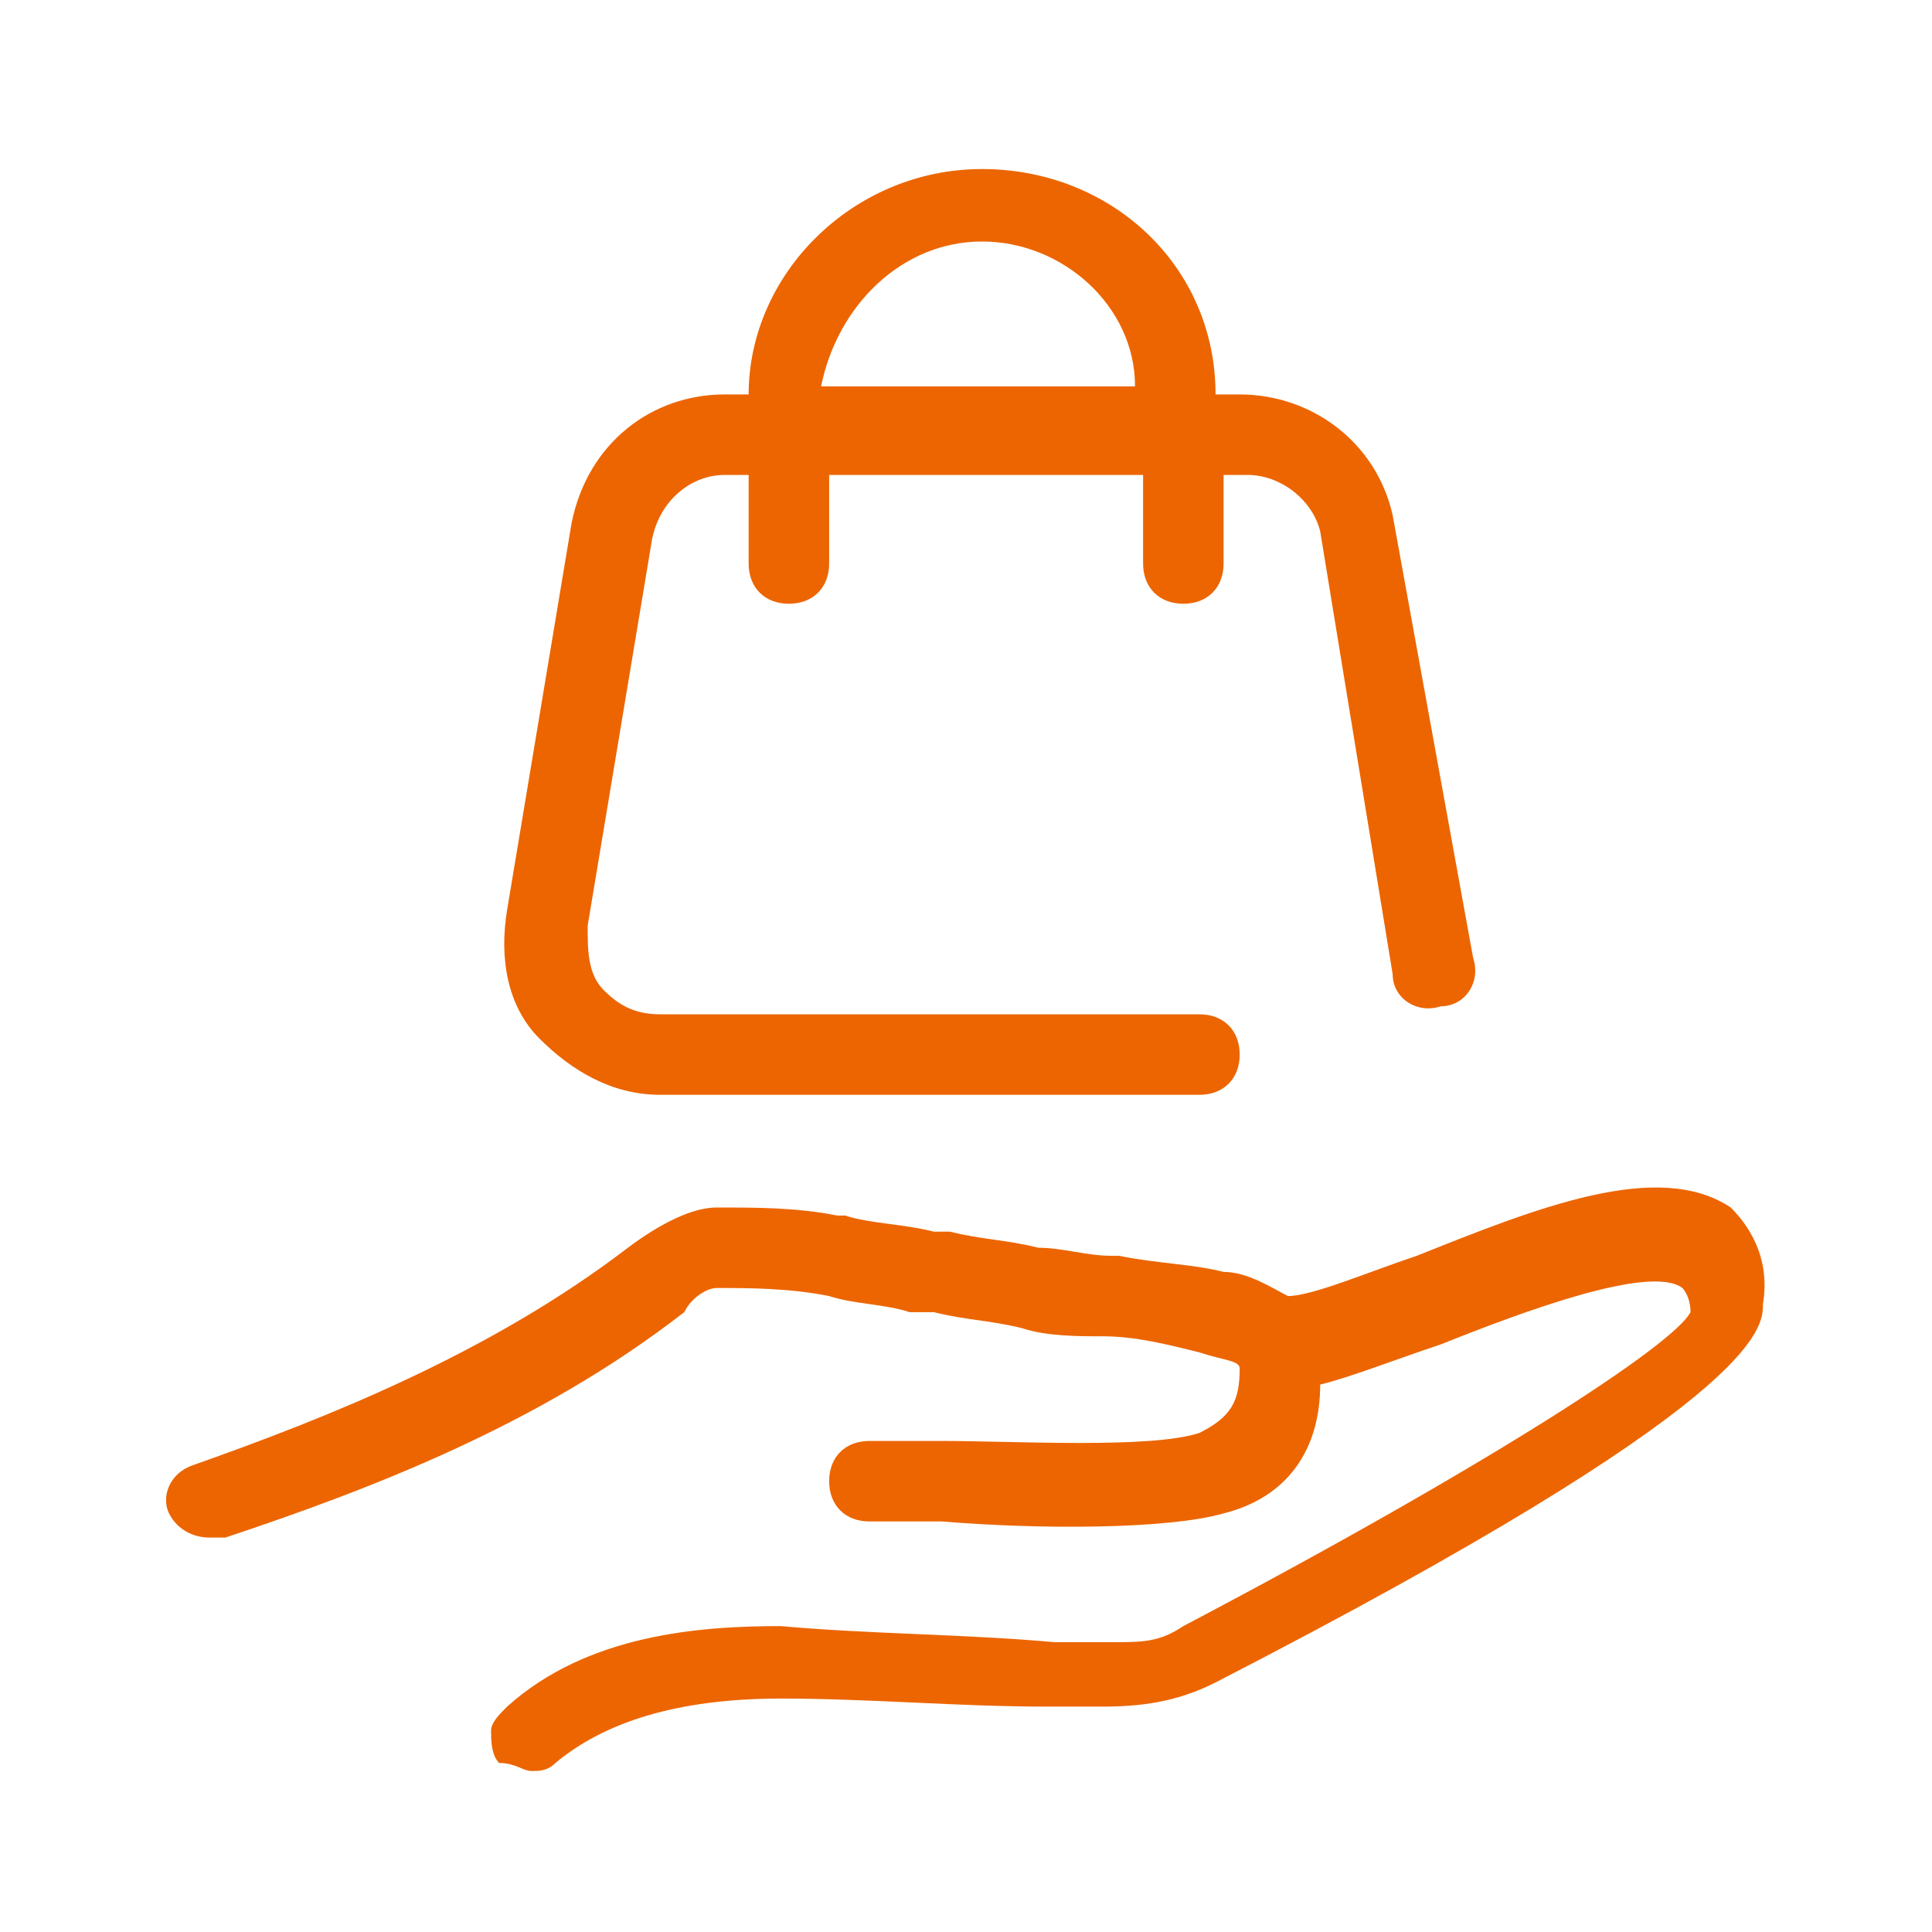 <?xml version="1.0" encoding="utf-8"?>
<!-- Generator: Adobe Illustrator 27.2.0, SVG Export Plug-In . SVG Version: 6.00 Build 0)  -->
<svg version="1.1" xmlns="http://www.w3.org/2000/svg" xmlns:xlink="http://www.w3.org/1999/xlink" x="0px" y="0px"
	 viewBox="0 0 24 24" style="enable-background:new 0 0 24 24;" xml:space="preserve">
<style type="text/css">
	.st0{fill:#EC6500;}
	.st1{opacity:0;fill:#FFFFFF;}
</style>
<g id="Artwork">
	<path class="st0" d="M21.5,15c-0.9-0.6-2.4,0-3.9,0.6c-0.6,0.2-1.3,0.5-1.6,0.5c0,0,0,0,0,0c-0.2-0.1-0.5-0.3-0.8-0.3
		c-0.4-0.1-0.8-0.1-1.3-0.2l-0.1,0c-0.3,0-0.6-0.1-0.9-0.1c-0.4-0.1-0.7-0.1-1.1-0.2l-0.2,0c-0.4-0.1-0.8-0.1-1.1-0.2l-0.1,0
		c-0.5-0.1-1-0.1-1.5-0.1c-0.3,0-0.7,0.2-1.1,0.5c-1.7,1.3-3.7,2.1-5.4,2.7c-0.3,0.1-0.4,0.4-0.3,0.6c0.1,0.2,0.3,0.3,0.5,0.3
		c0.1,0,0.1,0,0.2,0c1.8-0.6,3.9-1.4,5.7-2.8C8.6,16.1,8.8,16,8.9,16c0.4,0,0.9,0,1.4,0.1c0.3,0.1,0.7,0.1,1,0.2l0.3,0
		c0.4,0.1,0.7,0.1,1.1,0.2c0.3,0.1,0.7,0.1,1,0.1l0,0c0.4,0,0.8,0.1,1.2,0.2c0.3,0.1,0.5,0.1,0.5,0.2c0,0.4-0.1,0.6-0.5,0.8
		c-0.6,0.2-2.3,0.1-3.2,0.1l0,0c-0.4,0-0.7,0-0.9,0c-0.3,0-0.5,0.2-0.5,0.5c0,0.3,0.2,0.5,0.5,0.5c0.2,0,0.5,0,0.9,0l0,0
		c1.2,0.1,2.8,0.1,3.5-0.1c0.8-0.2,1.2-0.8,1.2-1.6c0.4-0.1,0.9-0.3,1.5-0.5c1-0.4,2.6-1,3-0.7c0,0,0.1,0.1,0.1,0.3
		c-0.2,0.4-2.5,1.9-6.3,3.9c-0.3,0.2-0.5,0.2-0.9,0.2l-0.7,0c-1.1-0.1-2.3-0.1-3.4-0.2c-1,0-2.4,0.1-3.4,1c-0.1,0.1-0.2,0.2-0.2,0.3
		c0,0.1,0,0.3,0.1,0.4C6.4,21.9,6.5,22,6.6,22c0.1,0,0.2,0,0.3-0.1c0.6-0.5,1.5-0.8,2.8-0.8c1.1,0,2.2,0.1,3.3,0.1l0.7,0
		c0.6,0,1-0.1,1.4-0.3c6.8-3.5,6.8-4.4,6.8-4.7C22,15.6,21.7,15.2,21.5,15z M8.2,13.6h6.7c0.3,0,0.5-0.2,0.5-0.5s-0.2-0.5-0.5-0.5
		H8.2c-0.3,0-0.5-0.1-0.7-0.3c-0.2-0.2-0.2-0.5-0.2-0.8l0.8-4.8C8.2,6.2,8.6,5.9,9,5.9h0.3V7c0,0.3,0.2,0.5,0.5,0.5s0.5-0.2,0.5-0.5
		V5.9h3.9V7c0,0.3,0.2,0.5,0.5,0.5s0.5-0.2,0.5-0.5V5.9h0.3c0.4,0,0.8,0.3,0.9,0.7l0.9,5.5c0,0.3,0.3,0.5,0.6,0.4
		c0.3,0,0.5-0.3,0.4-0.6l-1-5.5c-0.2-0.9-1-1.5-1.9-1.5h-0.3c0-1.6-1.3-2.8-2.9-2.8c-1.6,0-2.9,1.3-2.9,2.8H9
		c-0.9,0-1.7,0.6-1.9,1.6l-0.8,4.8c-0.1,0.6,0,1.2,0.4,1.6C7.1,13.3,7.6,13.6,8.2,13.6z M12.2,3c1,0,1.9,0.8,1.9,1.8h-3.9
		C10.4,3.8,11.2,3,12.2,3z"/>
	<rect class="st1" width="24" height="24"/>
</g>
<g id="PICTOS">
</g>
</svg>
